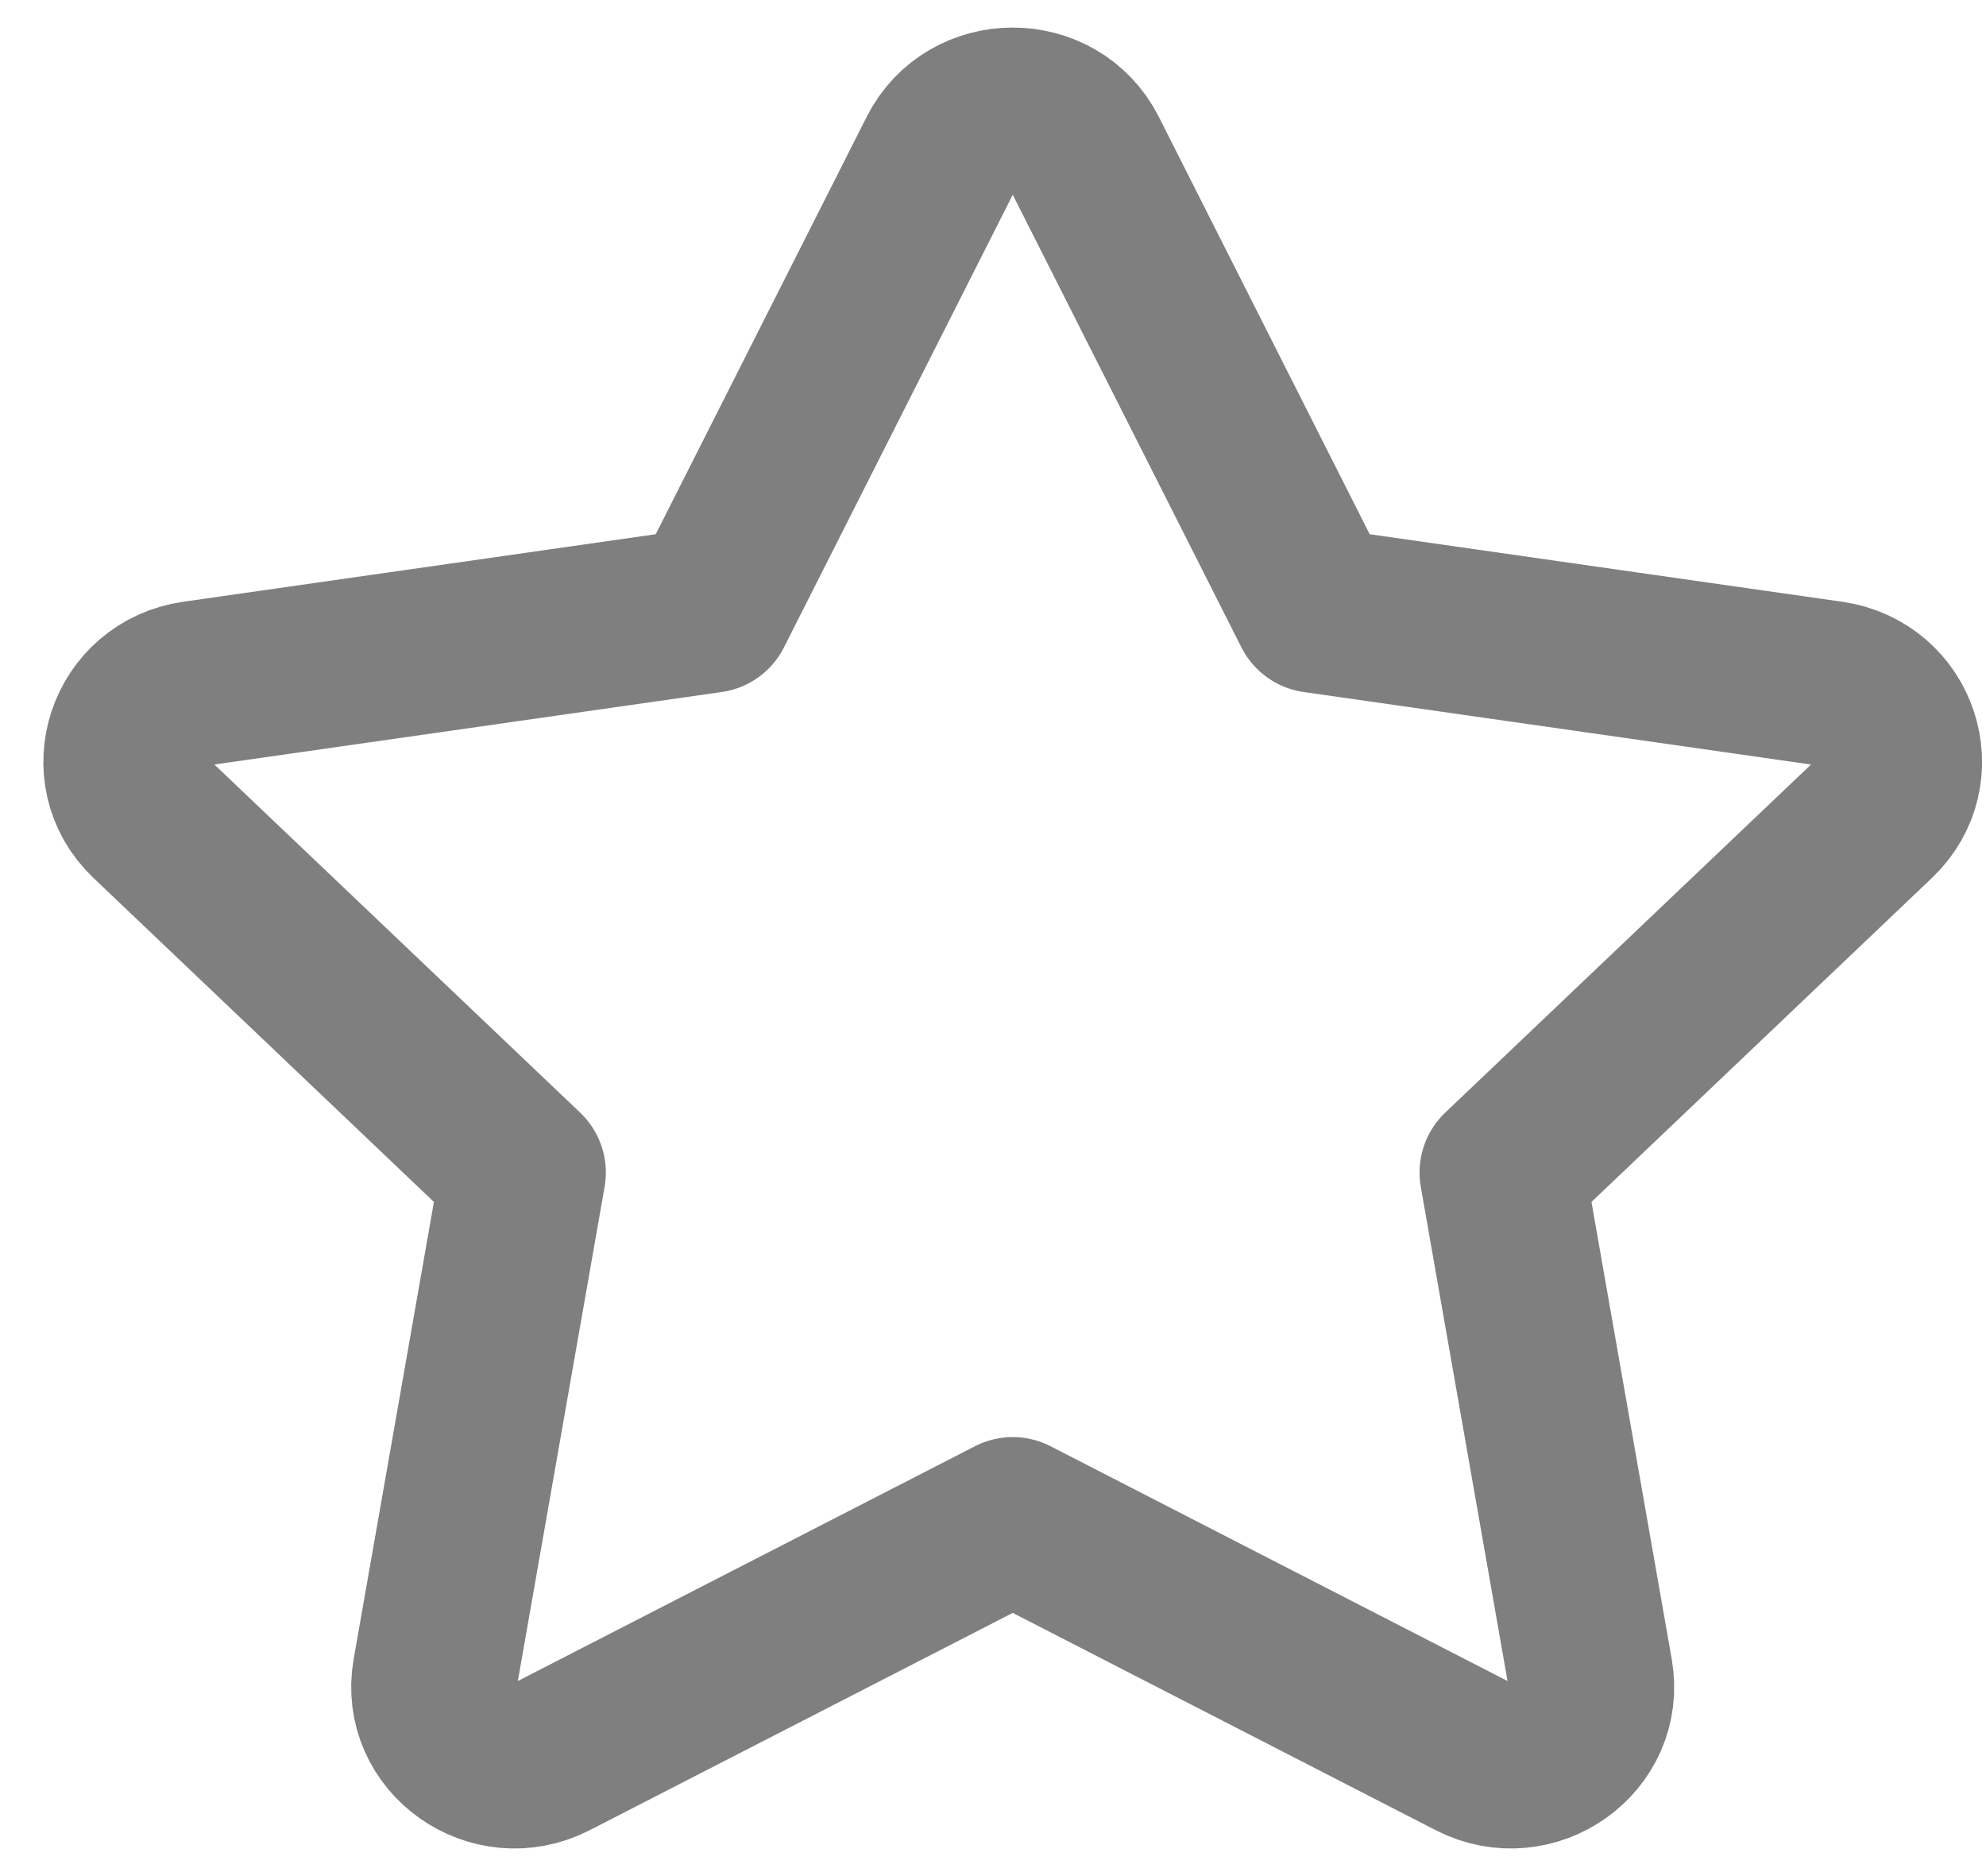 <svg width="18" height="17" viewBox="0 0 18 17" fill="none" xmlns="http://www.w3.org/2000/svg">
<path d="M6.436 5.528L8.524 1.398C8.791 0.867 9.566 0.867 9.834 1.398L11.921 5.528L16.589 6.195C17.188 6.28 17.426 7 16.993 7.412L13.616 10.625L14.413 15.164C14.515 15.747 13.889 16.192 13.353 15.916L9.179 13.772L5.004 15.916C4.468 16.192 3.842 15.747 3.944 15.164L4.741 10.625L1.364 7.412C0.931 7 1.17 6.28 1.768 6.195L6.436 5.528Z" stroke="black" stroke-opacity="0.5" stroke-width="1.5" stroke-linecap="round" stroke-linejoin="round"/>
</svg>
